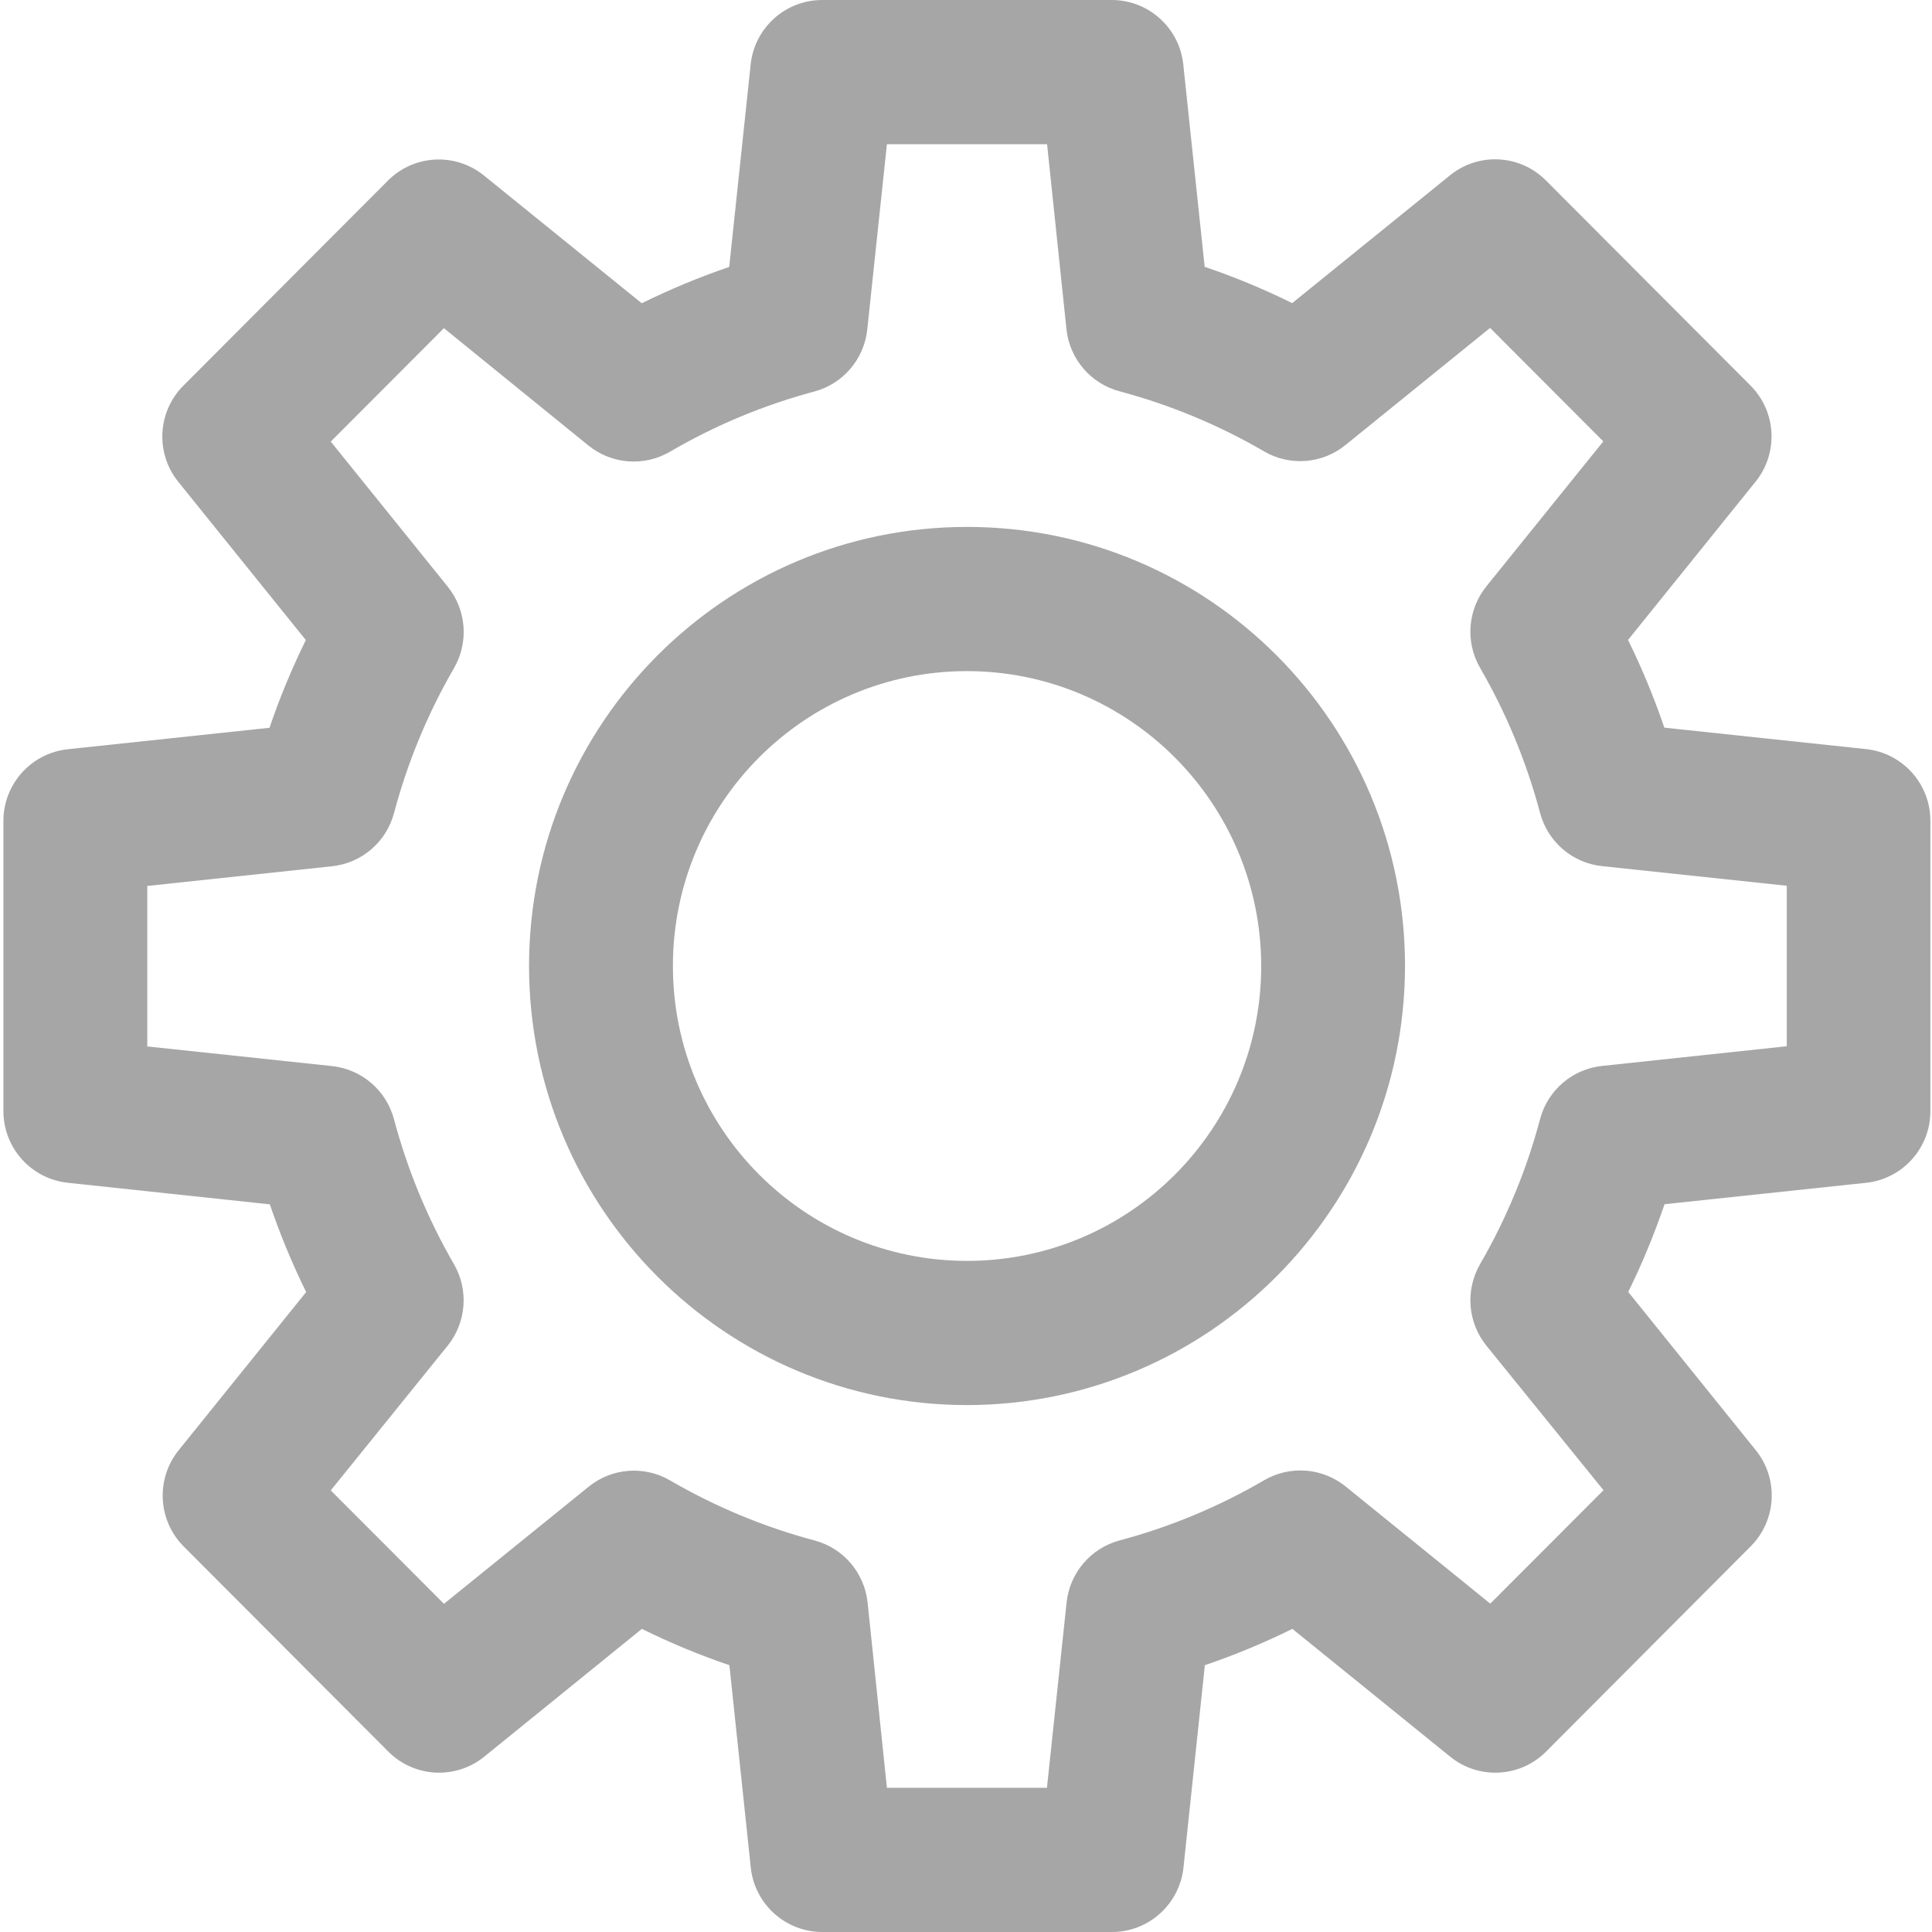 <?xml version="1.0" encoding="UTF-8"?>
<svg width="30px" height="30px" viewBox="0 0 30 30" version="1.1" xmlns="http://www.w3.org/2000/svg" xmlns:xlink="http://www.w3.org/1999/xlink">
    <!-- Generator: Sketch 54.1 (76490) - https://sketchapp.com -->
    <title>2849830_multimedia_options_setting_settings_gear_icon (1)</title>
    <desc>Created with Sketch.</desc>
    <g id="final" stroke="none" stroke-width="1" fill="none" fill-rule="evenodd" opacity="0.35">
        <g id="pre_delivery" transform="translate(-305, -749)" fill="#000000" fill-rule="nonzero">
            <g id="Navbar" transform="translate(0, 716)">
                <g id="Group-3" transform="translate(0, 13)">
                    <g id="Group-2">
                        <g id="2849830_multimedia_options_setting_settings_gear_icon-(1)" transform="translate(305, 20)">
                            <path d="M17.263,30 L12.769,30 C12.198,30 11.718,29.568 11.658,28.999 L11.326,25.857 C10.861,25.699 10.407,25.511 9.967,25.293 L7.519,27.278 C7.075,27.637 6.433,27.603 6.03,27.199 L2.852,24.013 C2.45,23.609 2.416,22.966 2.773,22.521 L4.754,20.063 C4.537,19.622 4.349,19.167 4.19,18.701 L1.052,18.366 C0.484,18.305 0.053,17.825 0.053,17.253 L0.053,12.747 C0.053,12.175 0.484,11.695 1.052,11.634 L4.185,11.301 C4.343,10.835 4.532,10.38 4.749,9.939 L2.768,7.481 C2.41,7.037 2.444,6.393 2.847,5.989 L6.025,2.803 C6.428,2.4 7.07,2.366 7.513,2.724 L9.965,4.709 C10.405,4.492 10.859,4.303 11.323,4.145 L11.656,1.004 C11.715,0.432 12.196,-0.001 12.769,-3.28758559e-15 L17.263,-3.28758559e-15 C17.834,-0 18.314,0.432 18.374,1.001 L18.706,4.143 C19.17,4.301 19.625,4.489 20.065,4.707 L22.516,2.722 C22.959,2.363 23.601,2.397 24.004,2.801 L27.182,5.987 C27.585,6.391 27.619,7.034 27.261,7.479 L25.28,9.937 C25.497,10.378 25.685,10.833 25.844,11.299 L28.977,11.632 C29.545,11.693 29.975,12.173 29.975,12.745 L29.975,17.251 C29.977,17.823 29.547,18.304 28.98,18.366 L25.847,18.699 C25.688,19.165 25.5,19.62 25.283,20.061 L27.264,22.519 C27.622,22.963 27.588,23.607 27.185,24.011 L24.007,27.199 C23.604,27.603 22.962,27.637 22.519,27.278 L20.068,25.293 C19.627,25.511 19.173,25.699 18.709,25.857 L18.377,28.999 C18.316,29.569 17.835,30.002 17.263,30 Z M13.772,27.761 L16.257,27.761 L16.562,24.884 C16.611,24.422 16.938,24.039 17.385,23.92 C18.172,23.71 18.927,23.395 19.63,22.985 C20.031,22.751 20.535,22.79 20.896,23.083 L23.141,24.901 L24.899,23.14 L23.081,20.896 C22.789,20.534 22.75,20.029 22.984,19.627 C23.392,18.922 23.705,18.166 23.914,17.378 C24.033,16.929 24.415,16.601 24.875,16.552 L27.745,16.246 L27.745,13.754 L24.875,13.449 C24.415,13.4 24.033,13.071 23.914,12.623 C23.705,11.835 23.392,11.078 22.984,10.373 C22.75,9.971 22.789,9.466 23.081,9.104 L24.896,6.854 L23.138,5.092 L20.893,6.91 C20.532,7.204 20.028,7.243 19.627,7.008 C18.924,6.599 18.169,6.286 17.384,6.076 C16.937,5.957 16.609,5.574 16.56,5.113 L16.259,2.239 L13.772,2.239 L13.467,5.116 C13.418,5.578 13.09,5.961 12.643,6.08 C11.858,6.29 11.104,6.605 10.402,7.015 C10.001,7.249 9.497,7.21 9.136,6.917 L6.893,5.096 L5.136,6.857 L6.951,9.108 C7.244,9.47 7.282,9.975 7.048,10.377 C6.64,11.082 6.328,11.838 6.118,12.626 C5.999,13.074 5.617,13.402 5.157,13.451 L2.287,13.757 L2.287,16.249 L5.157,16.554 C5.617,16.604 5.999,16.932 6.118,17.38 C6.328,18.167 6.64,18.922 7.047,19.627 C7.281,20.029 7.243,20.534 6.951,20.896 L5.136,23.143 L6.894,24.904 L9.14,23.086 C9.501,22.793 10.004,22.754 10.405,22.988 C11.108,23.397 11.863,23.711 12.648,23.92 C13.096,24.039 13.423,24.422 13.472,24.884 L13.772,27.761 Z" id="Shape"></path>
                            <path d="M15.016,21.818 C11.26,21.817 8.215,18.765 8.215,15 C8.216,11.234 11.261,8.182 15.017,8.182 C18.773,8.182 21.817,11.235 21.817,15 C21.813,18.764 18.77,21.814 15.016,21.818 Z M15.016,10.421 C12.493,10.421 10.448,12.472 10.449,15 C10.449,17.529 12.494,19.579 15.017,19.579 C17.539,19.579 19.584,17.529 19.584,15 C19.581,12.472 17.537,10.423 15.016,10.421 L15.016,10.421 Z" id="Shape"></path>
                        </g>
                    </g>
                </g>
            </g>
        </g>
    </g>
</svg>